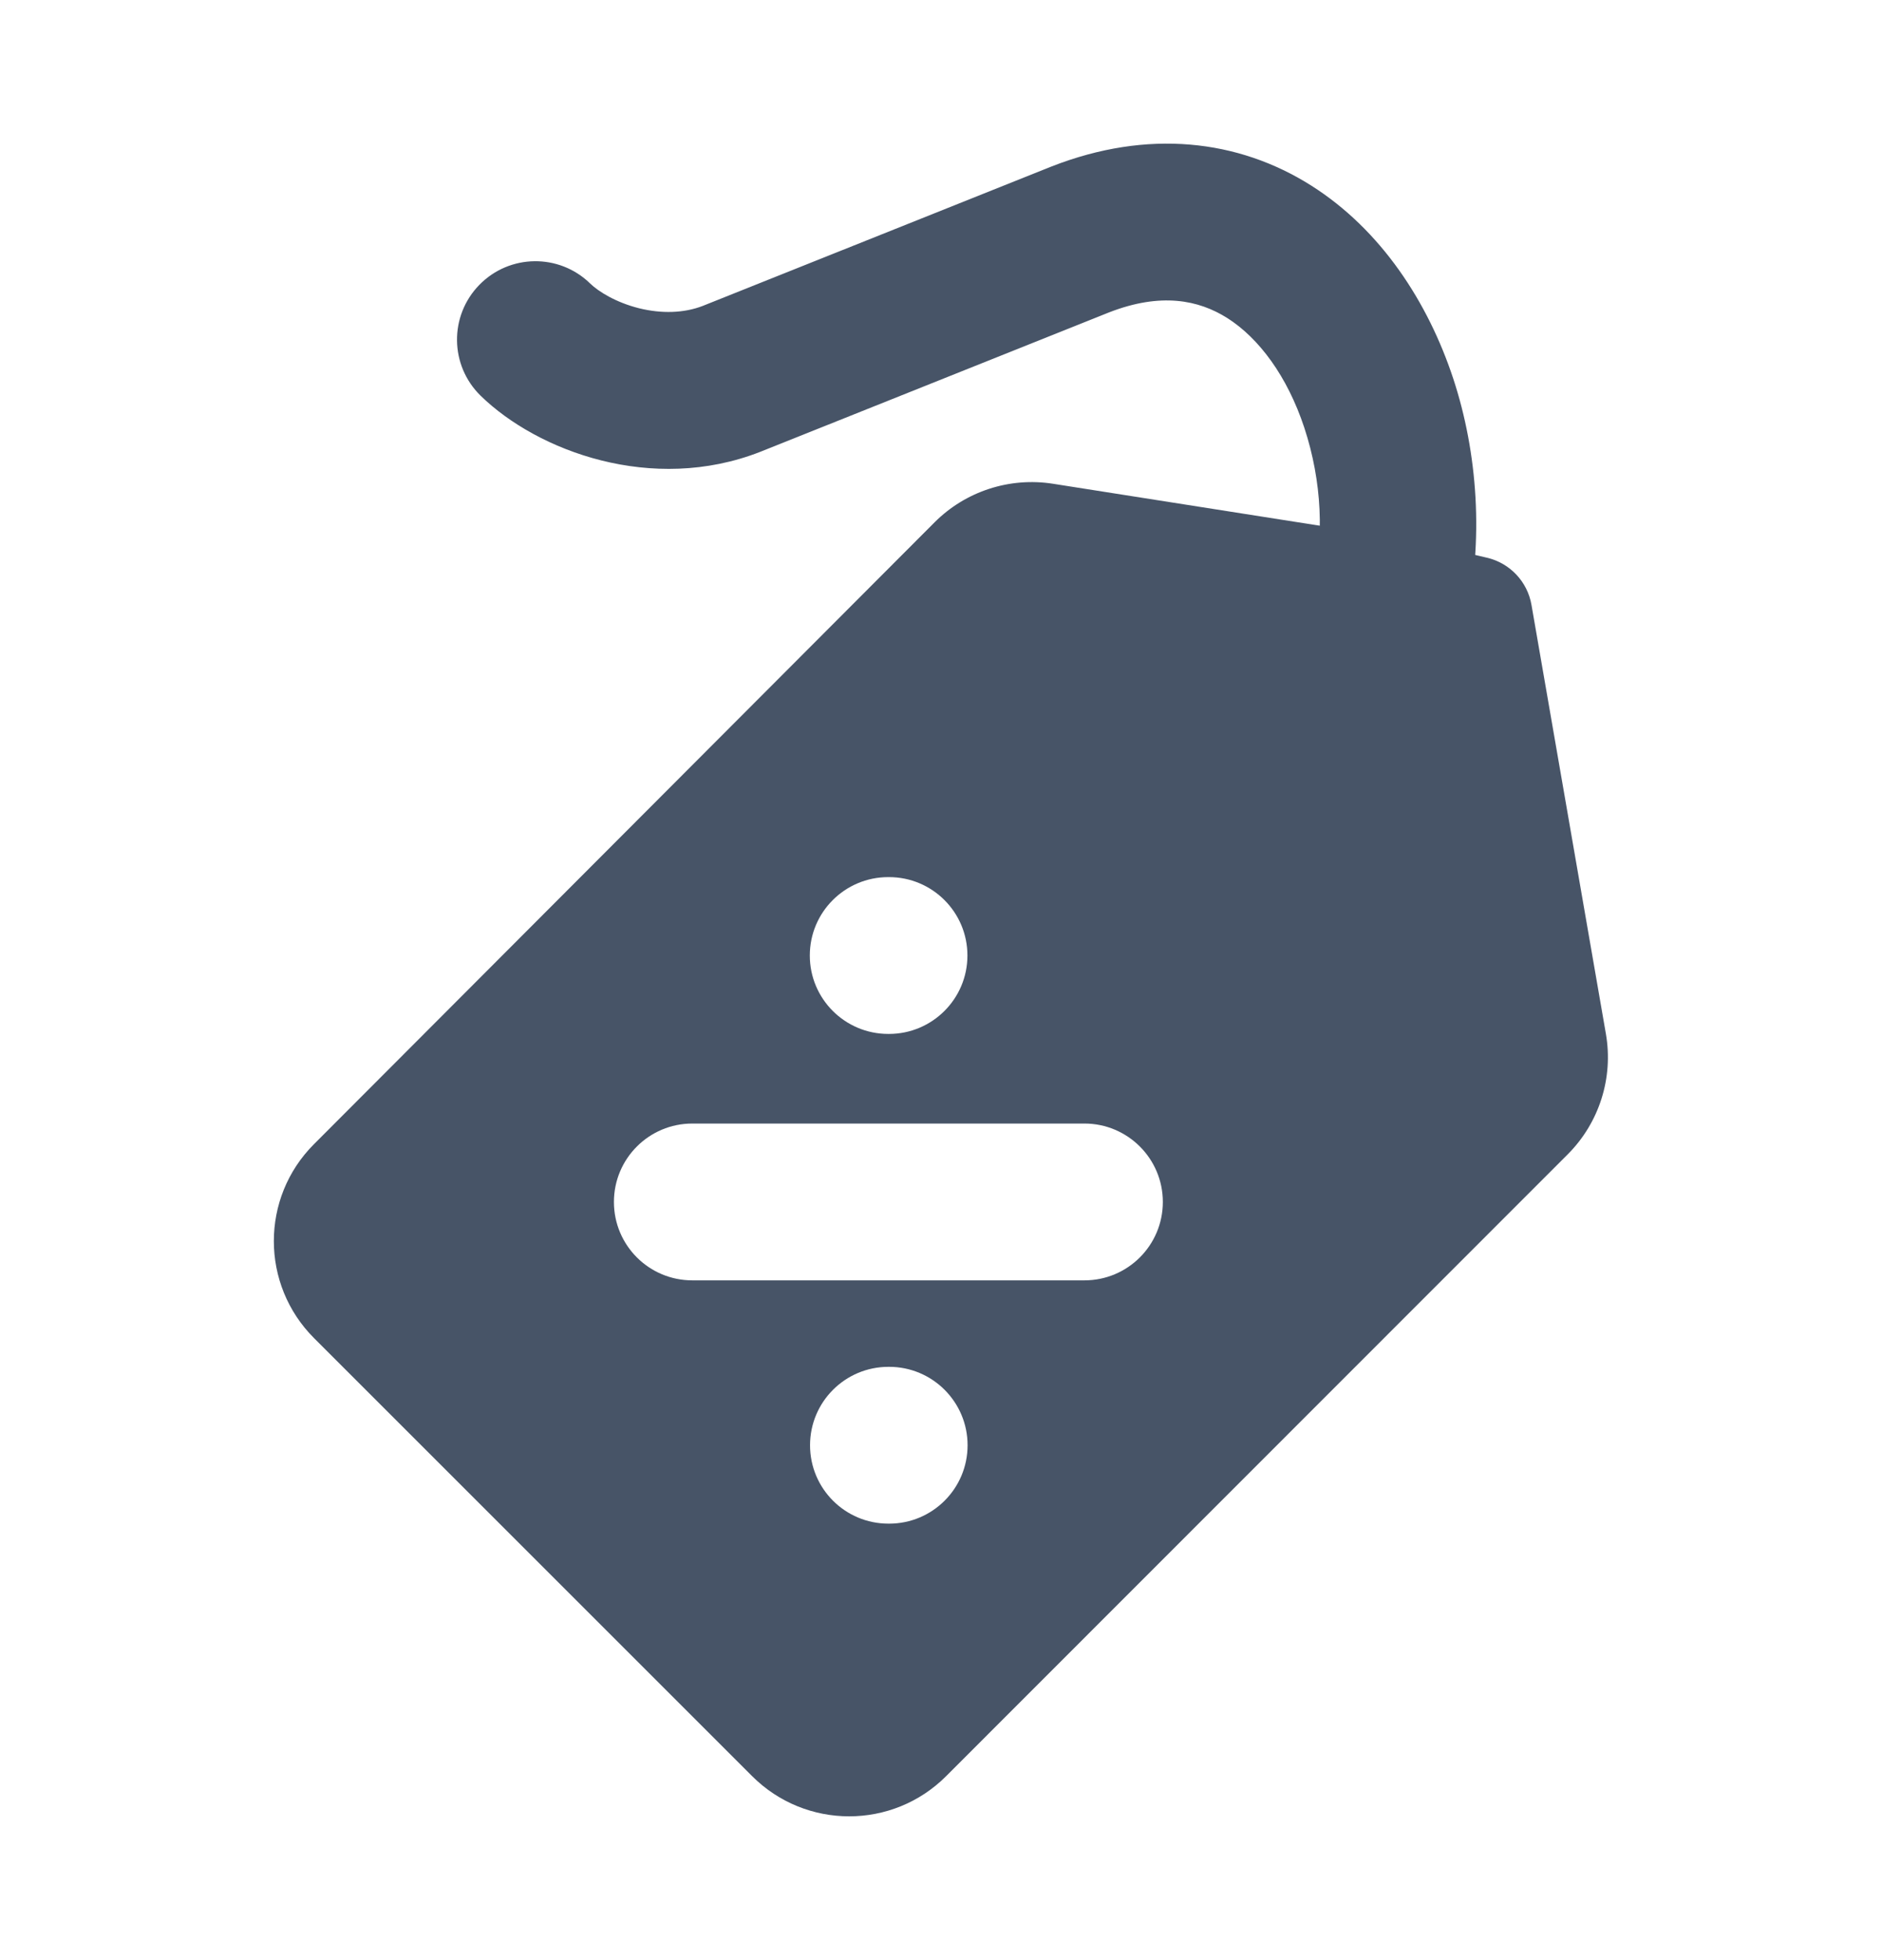 <svg width="24" height="25" viewBox="0 0 24 25" fill="none" xmlns="http://www.w3.org/2000/svg">
<path fill-rule="evenodd" clip-rule="evenodd" d="M13.428 6.17C12.875 6.083 12.313 6.266 11.918 6.662L4.003 14.594C3.321 15.277 3.322 16.384 4.005 17.067L9.591 22.653C10.275 23.337 11.383 23.337 12.066 22.653L19.993 14.722C20.395 14.319 20.576 13.746 20.479 13.186L19.53 7.715C19.479 7.419 19.255 7.181 18.961 7.113L18.015 6.893C17.997 6.889 17.98 6.886 17.962 6.883L13.428 6.17ZM11.327 11.187C10.775 11.187 10.327 11.634 10.327 12.187C10.327 12.739 10.775 13.187 11.327 13.187H11.337C11.889 13.187 12.337 12.739 12.337 12.187C12.337 11.634 11.889 11.187 11.337 11.187H11.327ZM8.829 14.33C8.276 14.33 7.829 14.778 7.829 15.33C7.829 15.883 8.276 16.33 8.829 16.33H13.829C14.381 16.33 14.829 15.883 14.829 15.33C14.829 14.778 14.381 14.33 13.829 14.33H8.829ZM11.33 17.433C10.777 17.433 10.33 17.881 10.33 18.433C10.33 18.986 10.777 19.433 11.33 19.433H11.339C11.891 19.433 12.339 18.986 12.339 18.433C12.339 17.881 11.891 17.433 11.339 17.433H11.33Z" fill="#475467"/>
<path fill-rule="evenodd" clip-rule="evenodd" d="M14.144 3.984C14.805 3.727 15.286 3.826 15.65 4.056C16.054 4.312 16.416 4.798 16.633 5.455C17.086 6.83 16.749 8.339 15.758 9C15.299 9.307 15.175 9.928 15.482 10.387C15.788 10.847 16.409 10.97 16.869 10.664C18.873 9.326 19.153 6.71 18.532 4.828C18.211 3.856 17.613 2.931 16.72 2.366C15.788 1.777 14.635 1.645 13.413 2.122L8.961 3.902C8.719 3.995 8.436 4.002 8.151 3.932C7.855 3.858 7.632 3.719 7.526 3.616C7.131 3.23 6.498 3.238 6.112 3.634C5.727 4.029 5.734 4.662 6.13 5.048C6.856 5.756 8.318 6.3 9.692 5.764L14.144 3.984Z" fill="#475467"/>
</svg>
